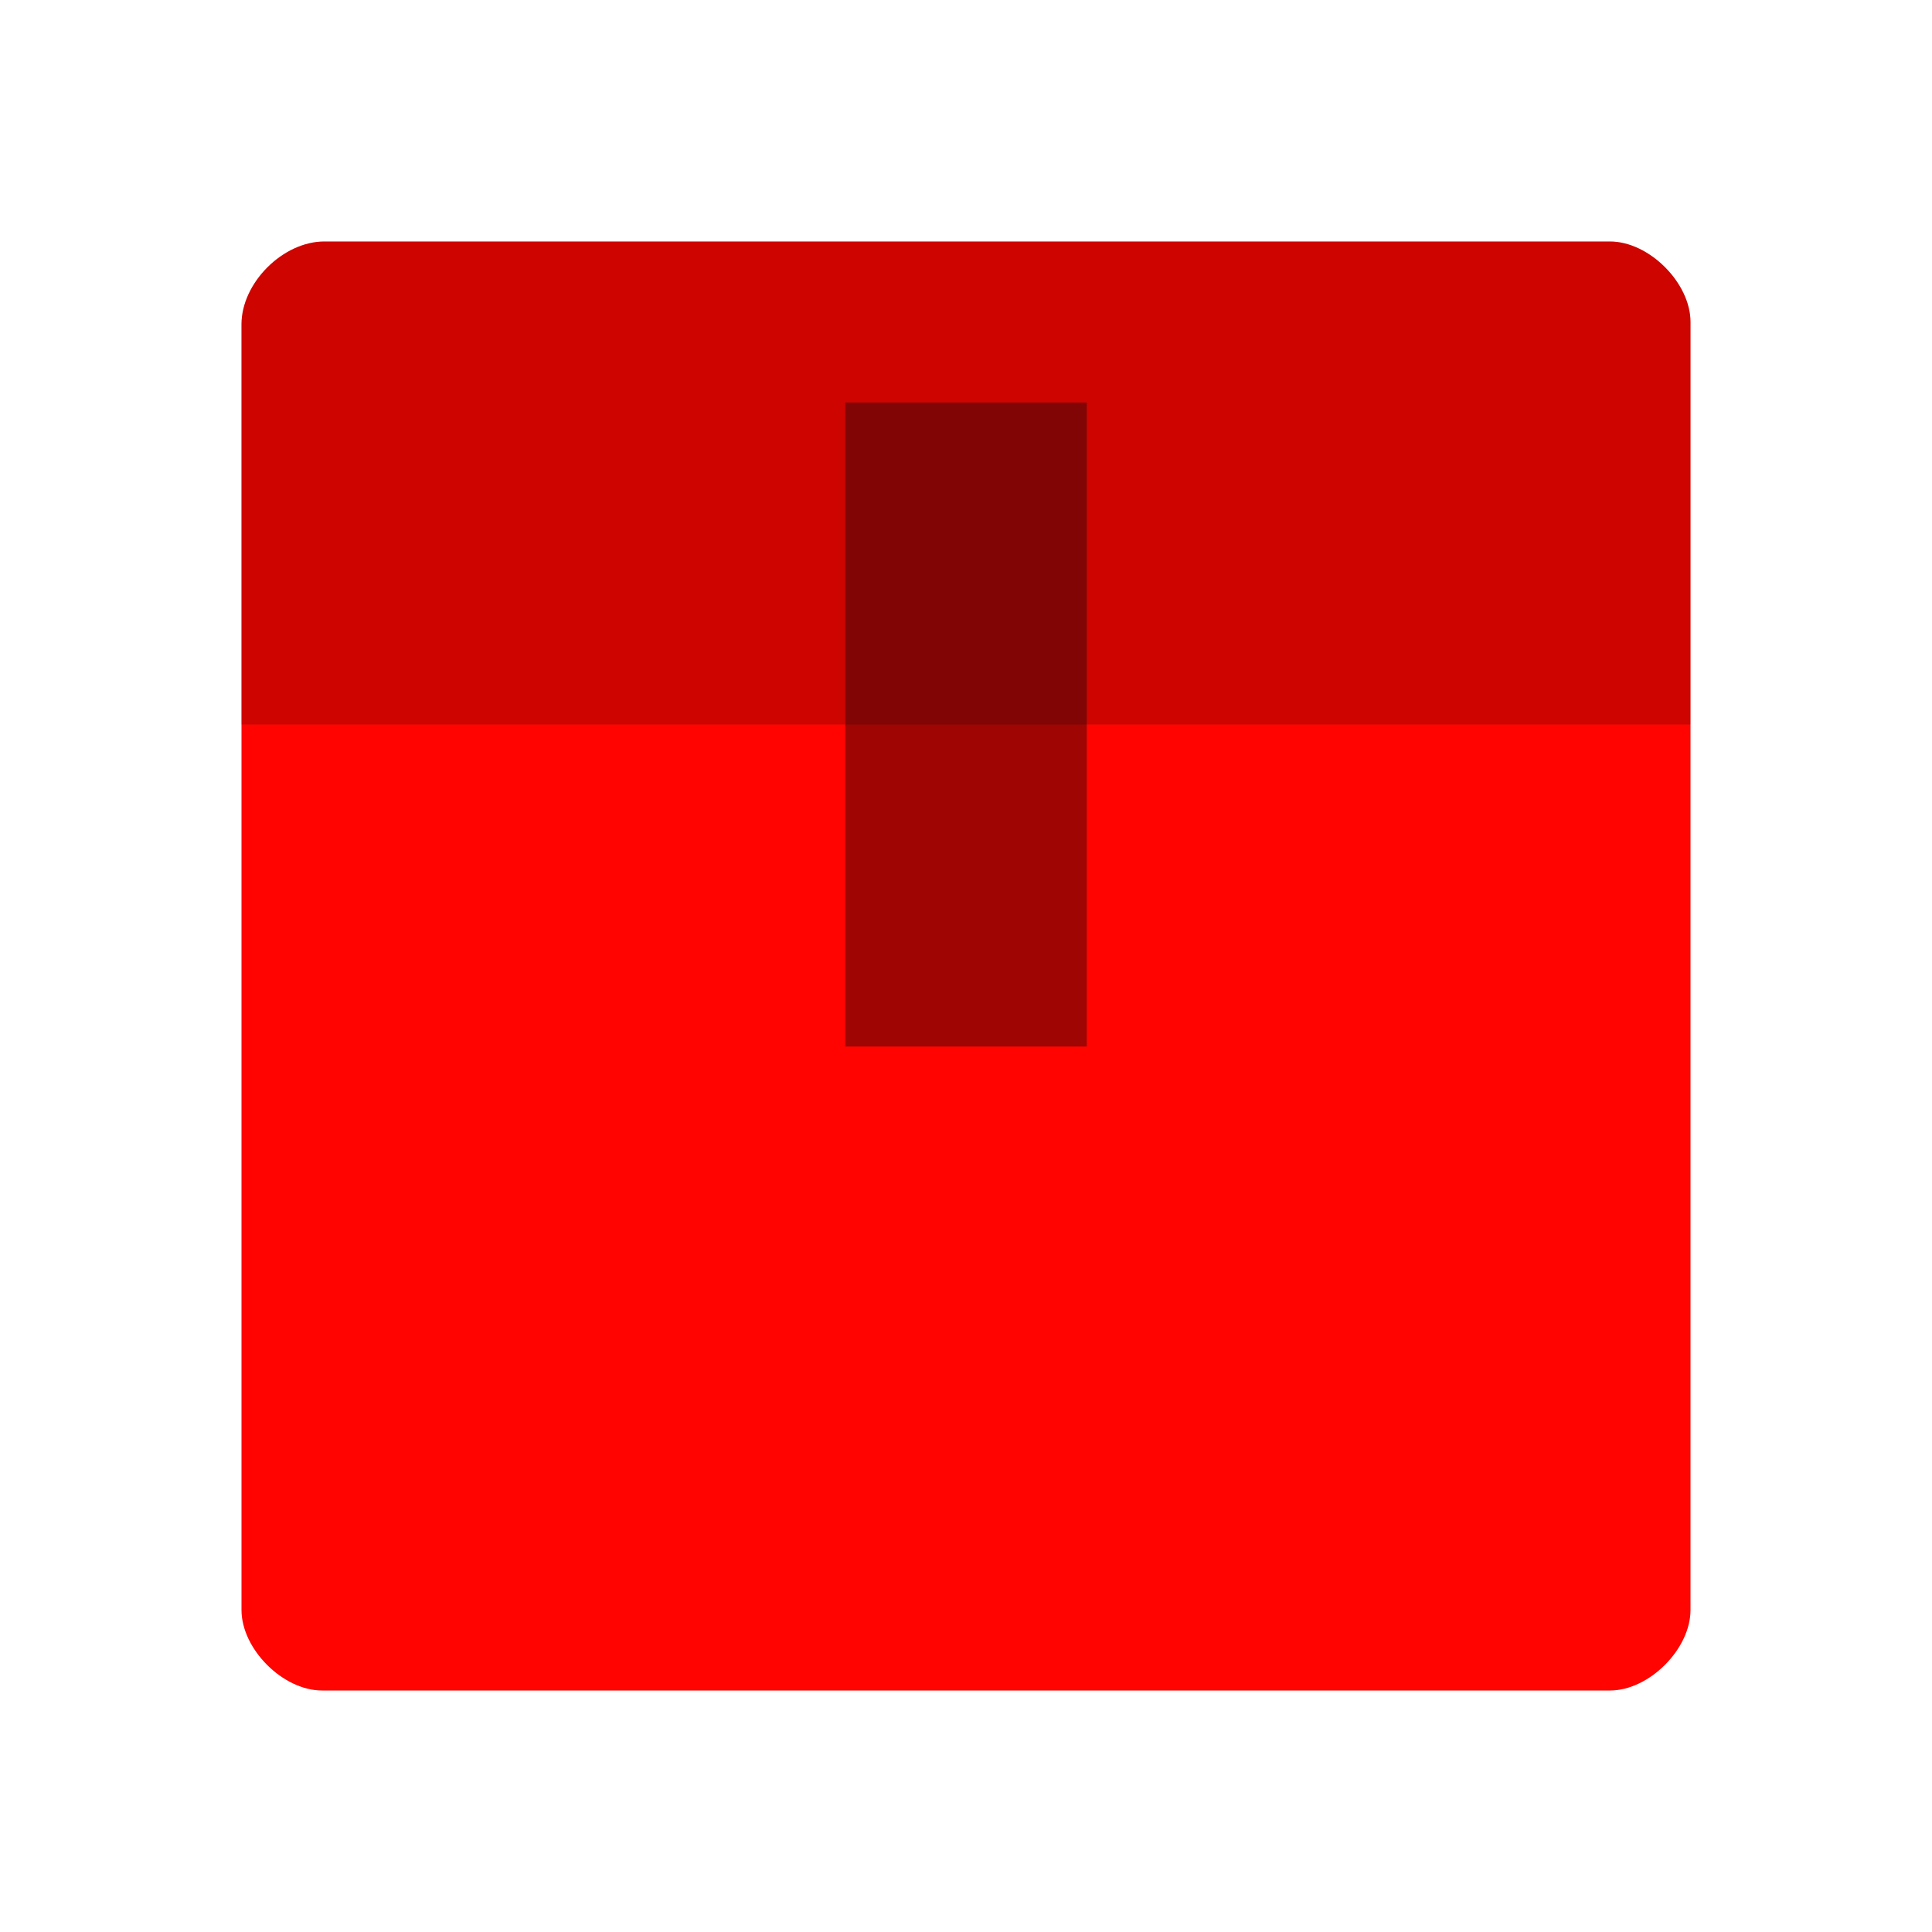 <svg height="48" viewBox="0 0 48 48" width="48" xmlns="http://www.w3.org/2000/svg">
 <path d="m8.057 6c-1.029 0-2.057 1.029-2.057 2.057v31.943c0 .971 1.029 2 2 2h32c .971 0 2-1.029 2-2v-32c0-.971-1.029-2-2-2z" fill="#ff0400"/>
 <g fill="#0a0a0a">
  <path d="m8.057 6c-1.029 0-2.057 1.029-2.057 2.057v9.943c4 0 32 0 36 0v-10c0-.971-1.029-2-2-2z" fill-opacity=".196"/>
  <path d="m21 10v16h6v-16z" fill-opacity=".392"/>
 </g>
</svg>
